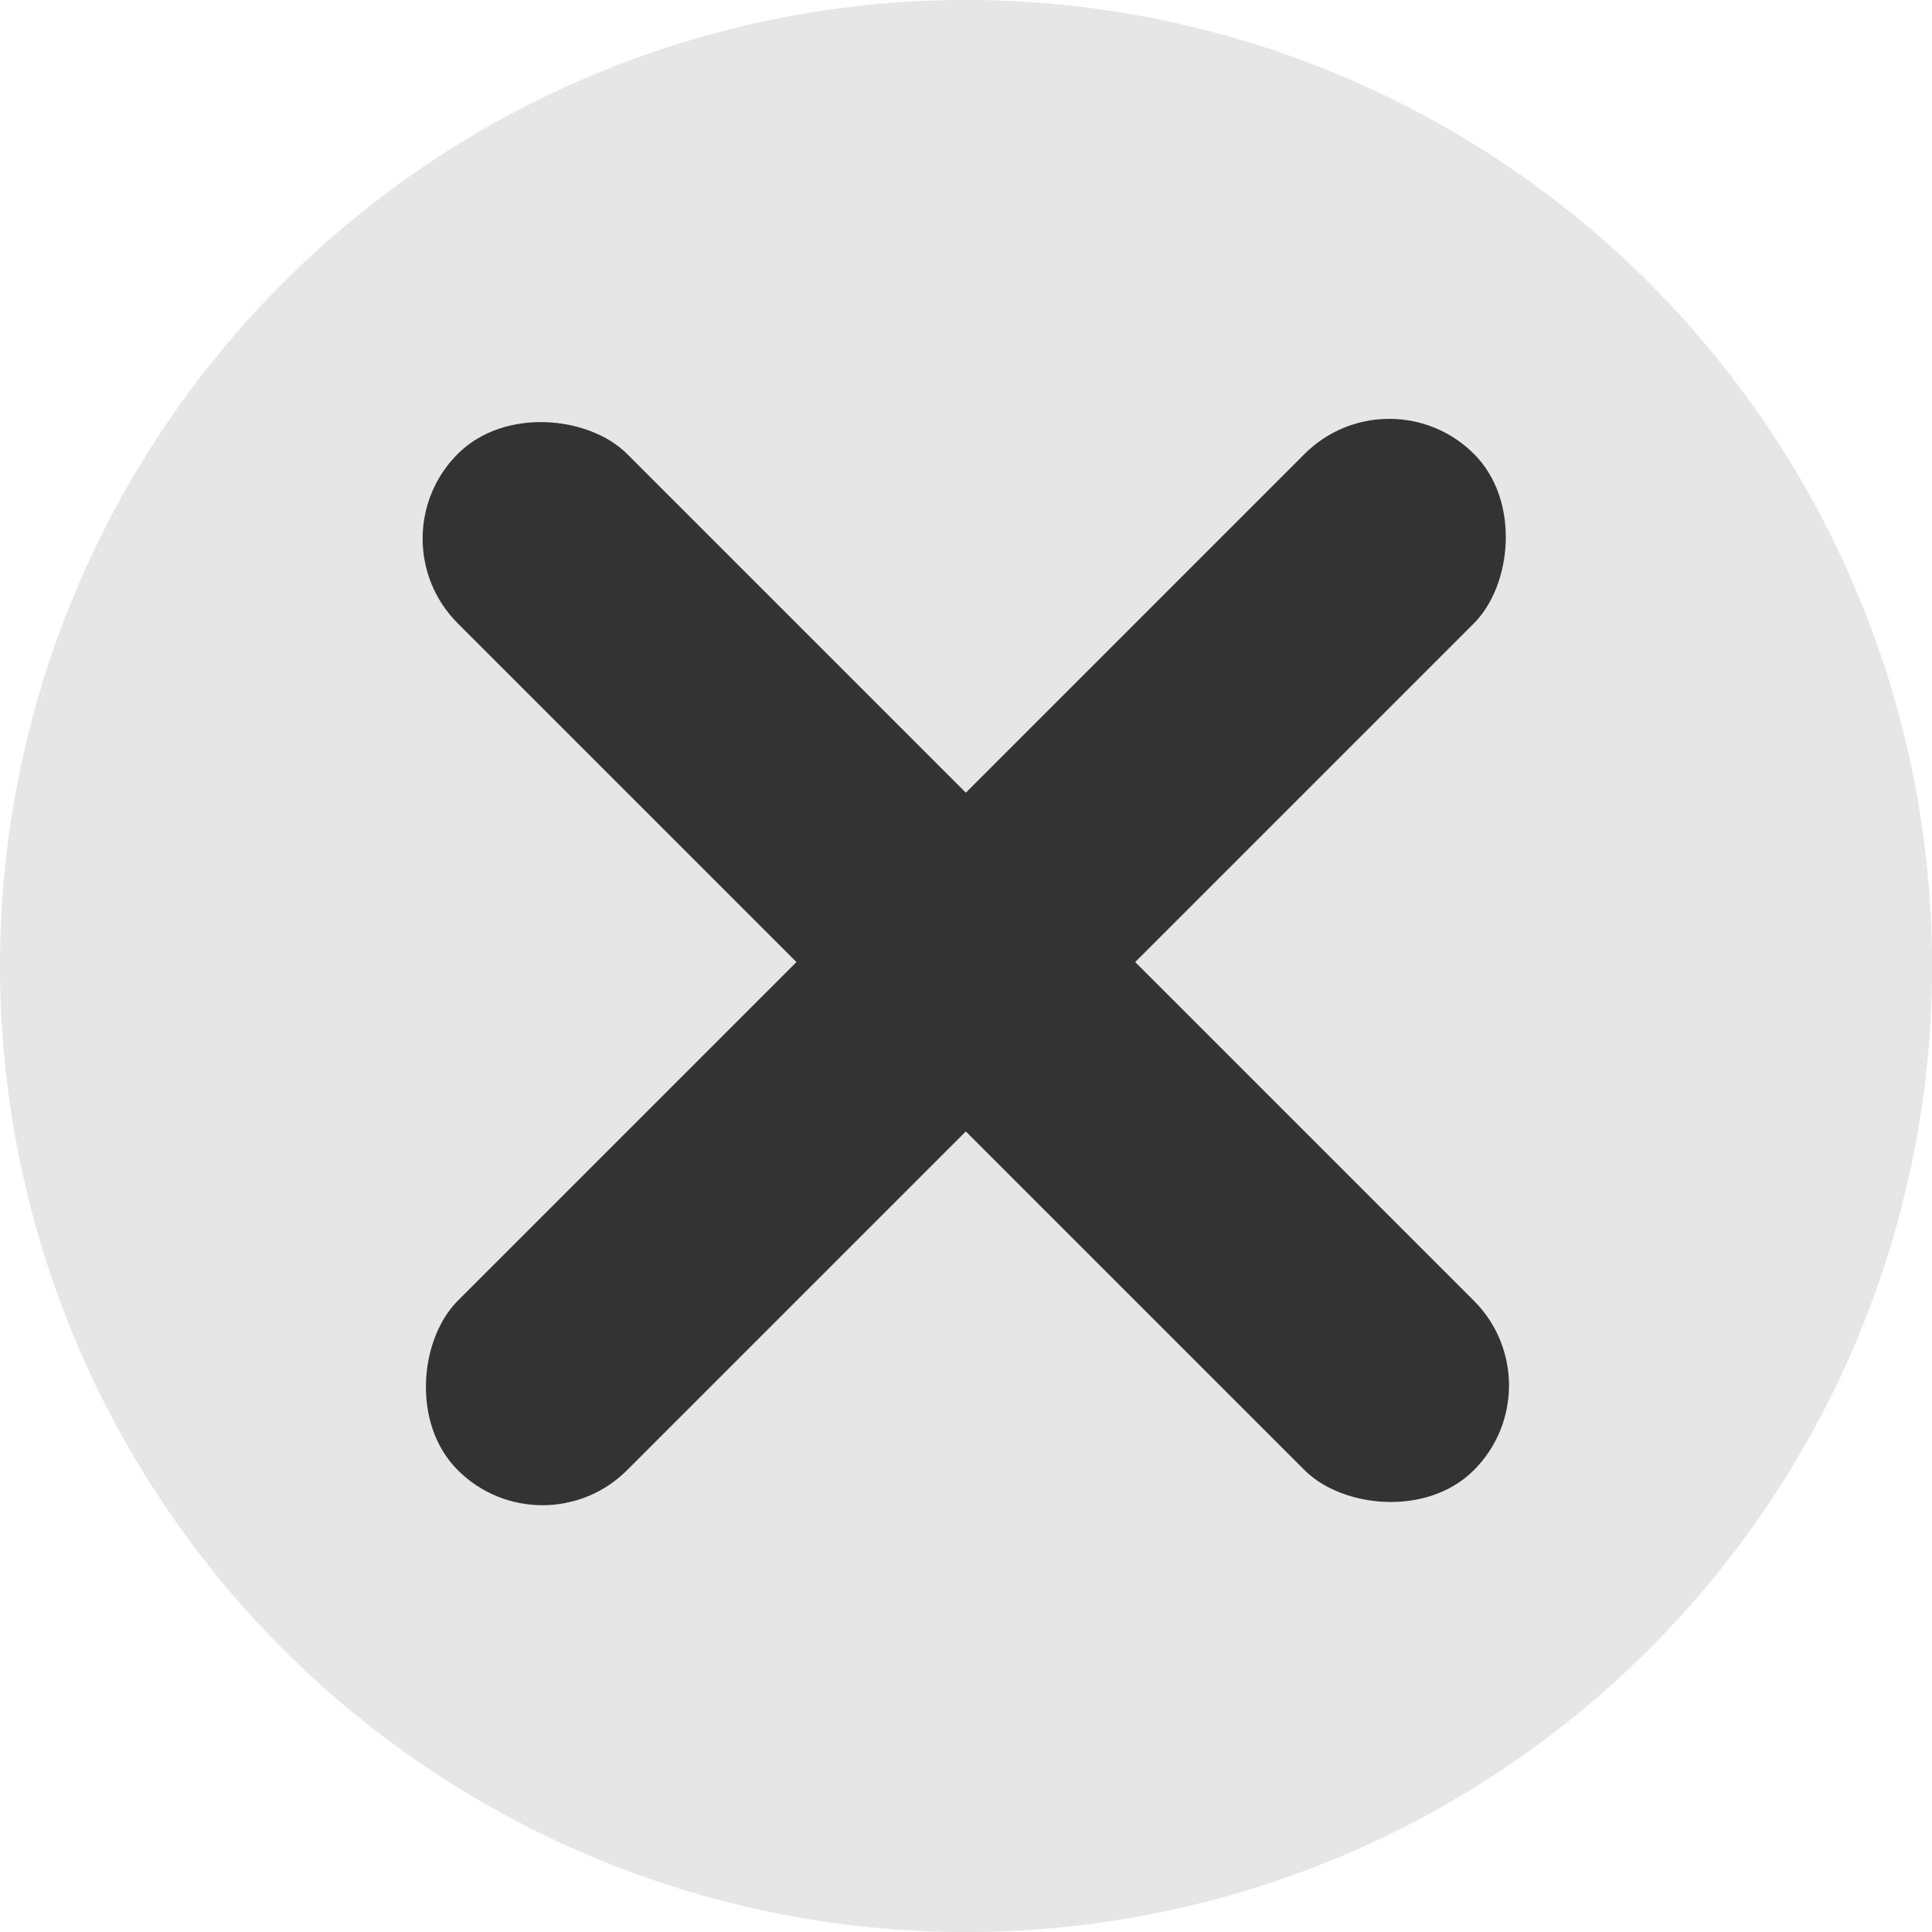 <?xml version="1.0" encoding="UTF-8" standalone="no"?>
<!-- Created with Inkscape (http://www.inkscape.org/) -->

<svg
   xmlns:dc="http://purl.org/dc/elements/1.1/"
   xmlns:cc="http://creativecommons.org/ns#"
   xmlns:rdf="http://www.w3.org/1999/02/22-rdf-syntax-ns#"
   xmlns:svg="http://www.w3.org/2000/svg"
   xmlns="http://www.w3.org/2000/svg"
   xmlns:sodipodi="http://sodipodi.sourceforge.net/DTD/sodipodi-0.dtd"
   xmlns:inkscape="http://www.inkscape.org/namespaces/inkscape"
   width="32"
   height="32"
   id="svg2"
   sodipodi:version="0.32"
   inkscape:version="0.47 r22583"
   version="1.0"
   inkscape:export-filename="/Users/bas/Dropbox/Programming/Mixxx 1.8/skins/mixxx/res/skins/cross.png"
   inkscape:export-xdpi="3.2"
   inkscape:export-ydpi="3.2"
   sodipodi:docname="cross.svg"
   inkscape:output_extension="org.inkscape.output.svg.inkscape"
   style="display:inline"
   enable-background="new">
  <title
     id="title6670">SearchFieldCancel</title>
  <defs
     id="defs4">
    <linearGradient
       id="linearGradient3669">
      <stop
         style="stop-color:#1a1a1a;stop-opacity:0.789;"
         offset="0"
         id="stop3671" />
      <stop
         style="stop-color:#1a1a1a;stop-opacity:0;"
         offset="1"
         id="stop3673" />
    </linearGradient>
    <linearGradient
       id="linearGradient3661">
      <stop
         style="stop-color:#540054;stop-opacity:1;"
         offset="0"
         id="stop3663" />
      <stop
         style="stop-color:#800080;stop-opacity:0;"
         offset="1"
         id="stop3665" />
    </linearGradient>
    <inkscape:perspective
       sodipodi:type="inkscape:persp3d"
       inkscape:vp_x="0 : 225 : 1"
       inkscape:vp_y="0 : 1000 : 0"
       inkscape:vp_z="450 : 225 : 1"
       inkscape:persp3d-origin="225 : 150 : 1"
       id="perspective3643" />
    <inkscape:perspective
       id="perspective3653"
       inkscape:persp3d-origin="0.5 : 0.33333333 : 1"
       inkscape:vp_z="1 : 0.5 : 1"
       inkscape:vp_y="0 : 1000 : 0"
       inkscape:vp_x="0 : 0.5 : 1"
       sodipodi:type="inkscape:persp3d" />
    <filter
       inkscape:collect="always"
       id="filter6696">
      <feBlend
         inkscape:collect="always"
         mode="multiply"
         in2="BackgroundImage"
         id="feBlend6698" />
    </filter>
  </defs>
  <sodipodi:namedview
     id="base"
     pagecolor="#ffffff"
     bordercolor="#666666"
     borderopacity="1.0"
     gridtolerance="10000"
     guidetolerance="10"
     objecttolerance="10"
     inkscape:pageopacity="0.0"
     inkscape:pageshadow="2"
     inkscape:zoom="11.33216"
     inkscape:cx="5.8720929"
     inkscape:cy="19.116925"
     inkscape:document-units="px"
     inkscape:current-layer="g6712"
     height="5in"
     width="5in"
     units="in"
     inkscape:window-width="1276"
     inkscape:window-height="756"
     inkscape:window-x="1448"
     inkscape:window-y="99"
     showgrid="true"
     inkscape:window-maximized="0">
    <inkscape:grid
       type="xygrid"
       id="grid5637"
       empspacing="4"
       visible="true"
       enabled="true"
       snapvisiblegridlinesonly="true"
       spacingx="1px"
       spacingy="1px"
       empcolor="#a400ff"
       empopacity="0.251" />
  </sodipodi:namedview>
  <g
     transform="translate(0,-418)"
     id="g6659"
     inkscape:groupmode="layer"
     inkscape:label="backup"
     style="display:none;filter:url(#filter6696)"
     sodipodi:insensitive="true">
    <path
       transform="matrix(0.085,0,0,0.085,-2.909,413.515)"
       d="m 411.429,241.429 a 188.571,188.571 0 1 1 -377.143,0 188.571,188.571 0 1 1 377.143,0 z"
       sodipodi:ry="188.57143"
       sodipodi:rx="188.57143"
       sodipodi:cy="241.42857"
       sodipodi:cx="222.85715"
       id="path6661"
       style="fill:#e6e6e6;stroke:none"
       sodipodi:type="arc" />
    <rect
       transform="matrix(0,1,-1,0,0,0)"
       ry="3"
       rx="3"
       y="-28"
       x="431"
       height="24"
       width="6"
       id="rect6663"
       style="fill:#333333;fill-opacity:1;stroke:none" />
    <rect
       style="fill:#333333;fill-opacity:1;stroke:none"
       id="rect6665"
       width="6"
       height="24"
       x="13"
       y="422"
       rx="3"
       ry="3" />
  </g>
  <g
     style="display:inline;filter:url(#filter6696)"
     inkscape:label="backup copy"
     inkscape:groupmode="layer"
     id="g6712"
     transform="translate(0,-418)">
    <path
       sodipodi:type="arc"
       style="fill:#e6e6e6;stroke:none"
       id="path6714"
       sodipodi:cx="222.85715"
       sodipodi:cy="241.42857"
       sodipodi:rx="188.57143"
       sodipodi:ry="188.57143"
       d="m 411.429,241.429 a 188.571,188.571 0 1 1 -377.143,0 188.571,188.571 0 1 1 377.143,0 z"
       transform="matrix(0.06,-0.06,0.06,0.06,-11.856,432.886)" />
    <rect
       style="fill:#333333;fill-opacity:1;stroke:none"
       id="rect6716"
       width="3.968"
       height="23.807"
       x="316.214"
       y="283.667"
       rx="1.984"
       ry="1.984"
       transform="matrix(0.707,0.707,-0.707,0.707,0,0)" />
    <rect
       ry="1.984"
       rx="1.984"
       y="306.294"
       x="-297.555"
       height="23.807"
       width="3.968"
       id="rect6718"
       style="fill:#333333;fill-opacity:1;stroke:none"
       transform="matrix(0.707,-0.707,0.707,0.707,0,0)" />
  </g>
  <g
     style="display:none"
     inkscape:label="working"
     inkscape:groupmode="layer"
     id="g6678"
     transform="translate(0,-418)">
    <path
       style="fill:#cccccc;stroke:none"
       d="m 27.314,422.686 c -6.248,-6.248 -16.379,-6.248 -22.627,0 -6.248,6.248 -6.248,16.379 0,22.627 6.248,6.248 16.379,6.248 22.627,0 6.248,-6.248 6.248,-16.379 0,-22.627 z m -2.828,2.828 c 1.175,1.175 1.175,3.067 0,4.243 L 20.243,434 l 4.243,4.243 c 1.175,1.175 1.175,3.067 0,4.243 -1.175,1.175 -3.067,1.175 -4.243,0 L 16,438.243 l -4.243,4.243 c -1.175,1.175 -3.067,1.175 -4.243,0 -1.175,-1.175 -1.175,-3.067 0,-4.243 L 11.757,434 7.515,429.757 c -1.175,-1.175 -1.175,-3.067 0,-4.243 1.175,-1.175 3.067,-1.175 4.243,0 L 16,429.757 l 4.243,-4.243 c 1.175,-1.175 3.067,-1.175 4.243,0 z"
       id="path6680" />
  </g>
</svg>
